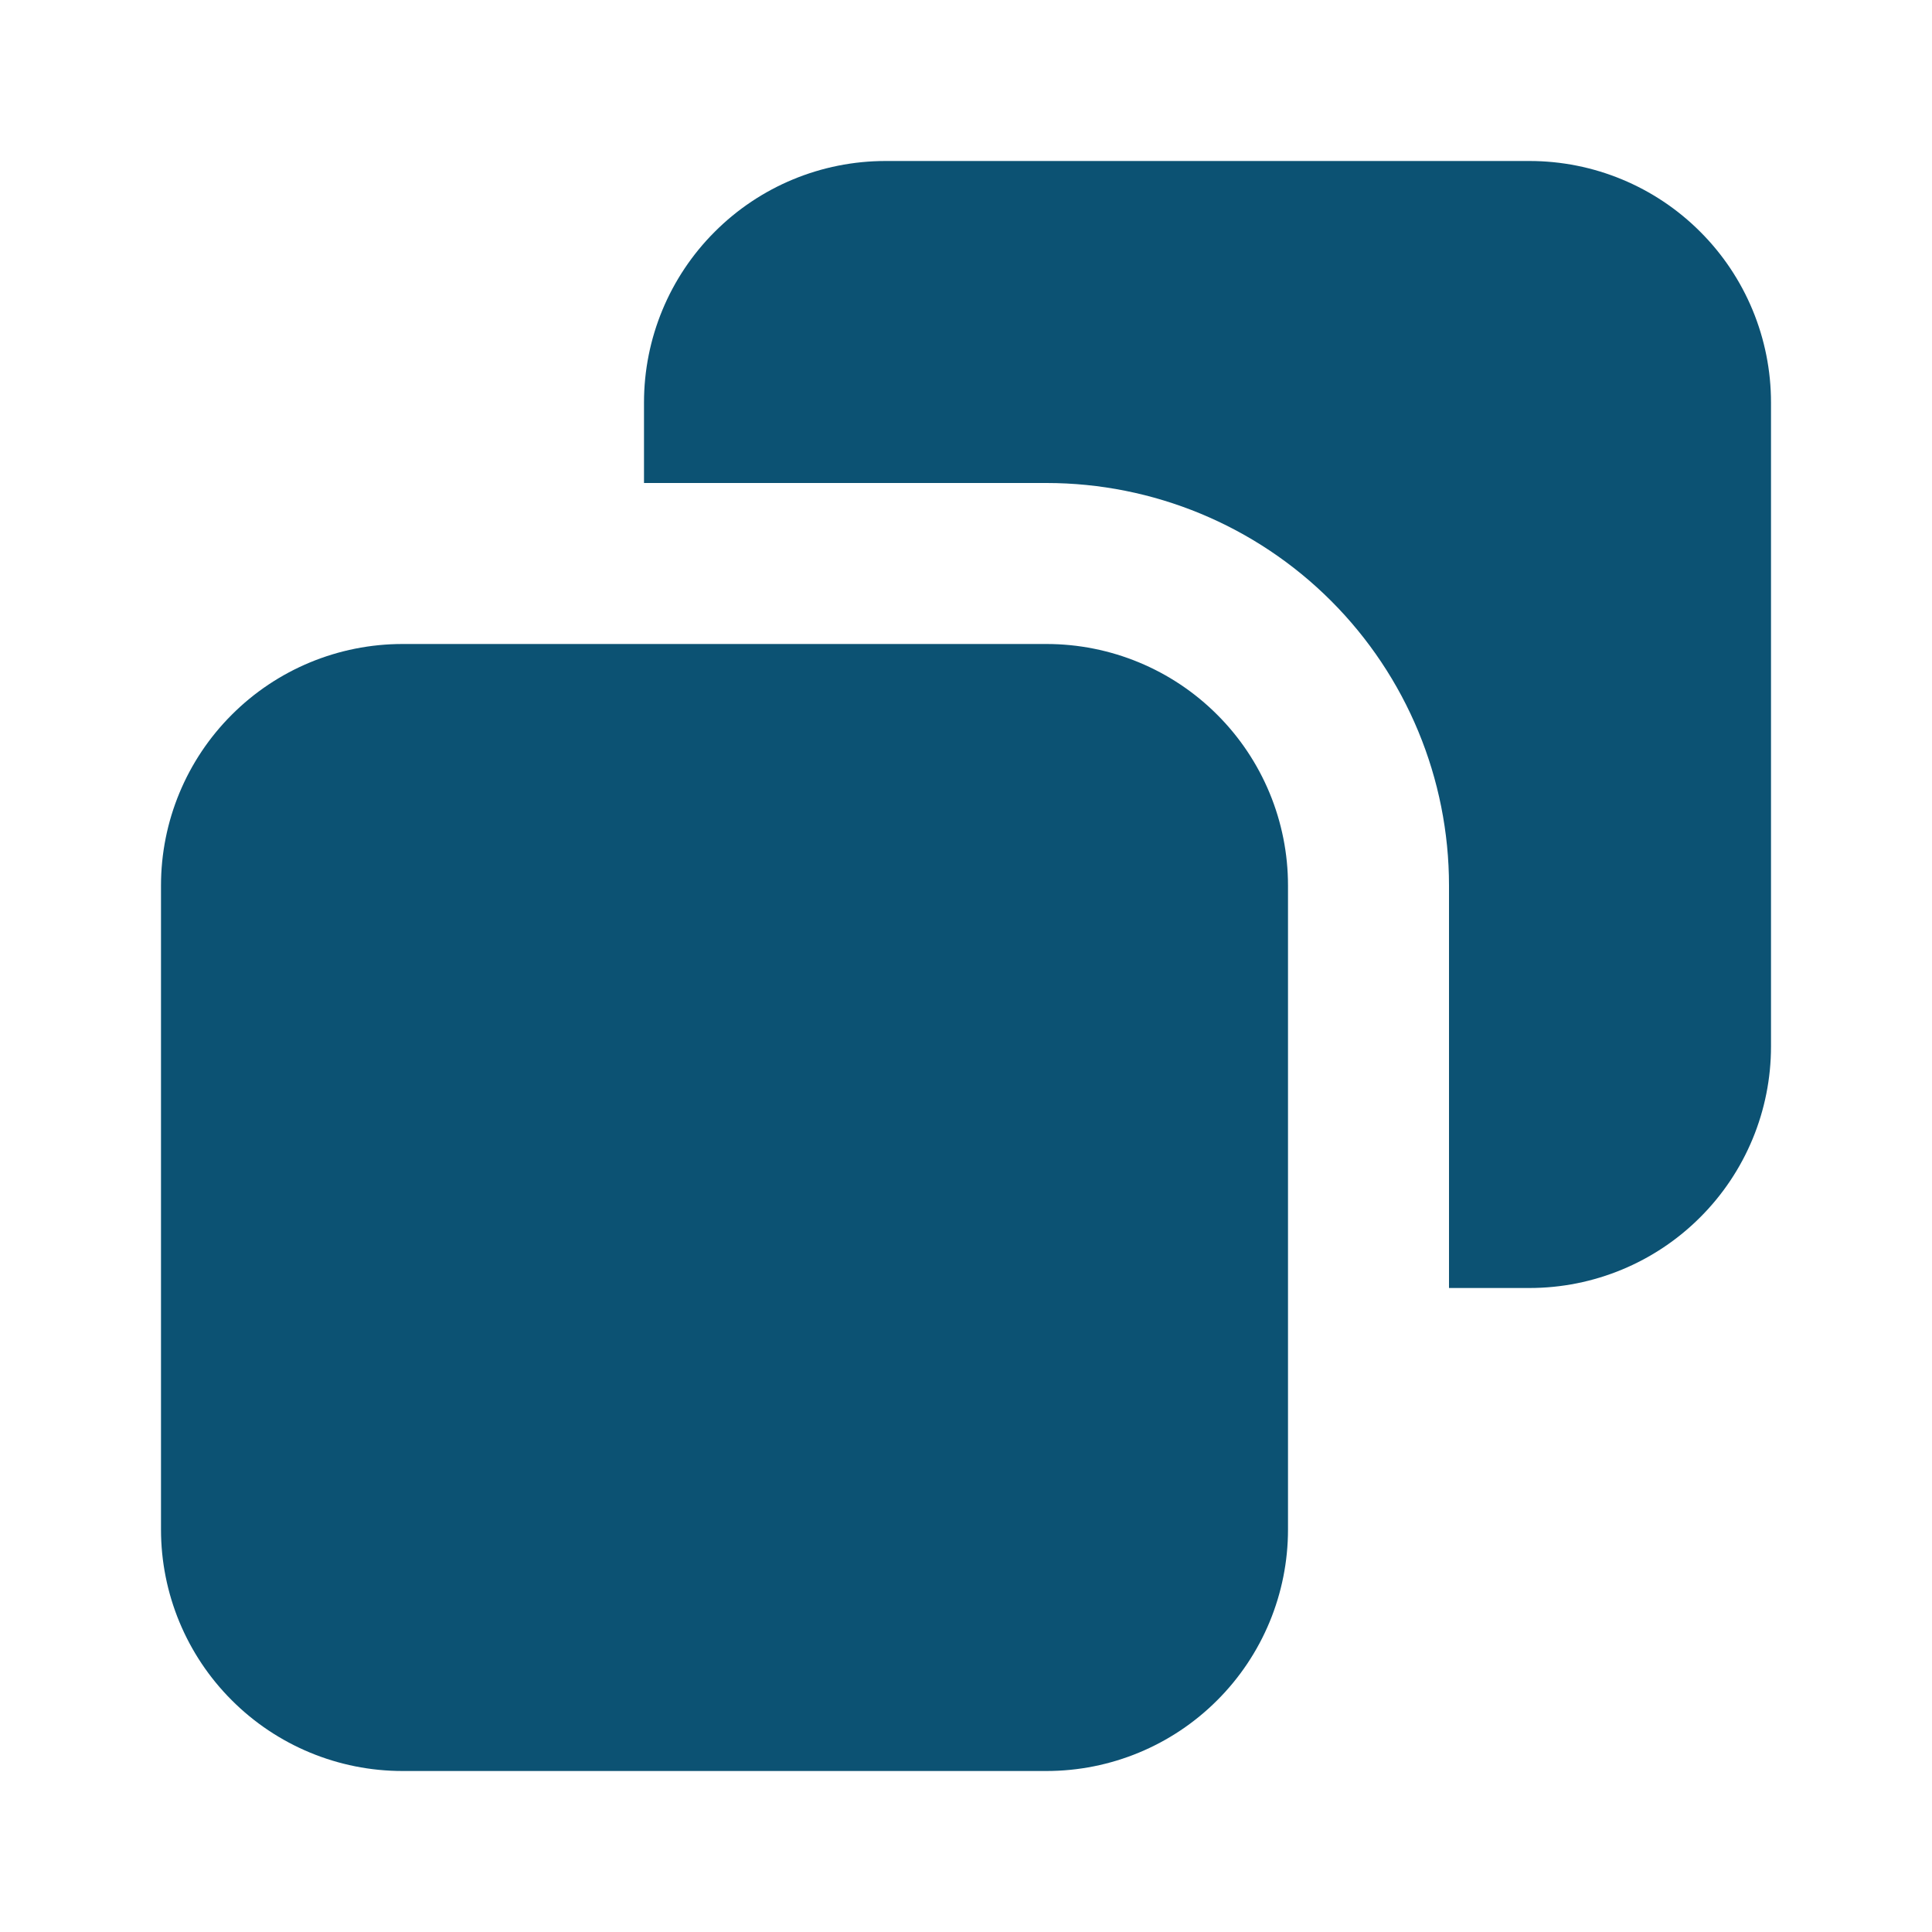 <svg width="24" height="24" viewBox="0 0 24 24" fill="none" xmlns="http://www.w3.org/2000/svg">
<path d="M13 8H5C4.204 8 3.441 8.316 2.879 8.879C2.316 9.441 2 10.204 2 11V19C2 19.796 2.316 20.559 2.879 21.121C3.441 21.684 4.204 22 5 22H13C13.796 22 14.559 21.684 15.121 21.121C15.684 20.559 16 19.796 16 19V11C16 10.204 15.684 9.441 15.121 8.879C14.559 8.316 13.796 8 13 8ZM19 2H11C10.204 2 9.441 2.316 8.879 2.879C8.316 3.441 8 4.204 8 5V6H13C14.326 6 15.598 6.527 16.535 7.464C17.473 8.402 18 9.674 18 11V16H19C19.796 16 20.559 15.684 21.121 15.121C21.684 14.559 22 13.796 22 13V5C22 4.204 21.684 3.441 21.121 2.879C20.559 2.316 19.796 2 19 2Z" fill="#0C5273"/>
</svg>
